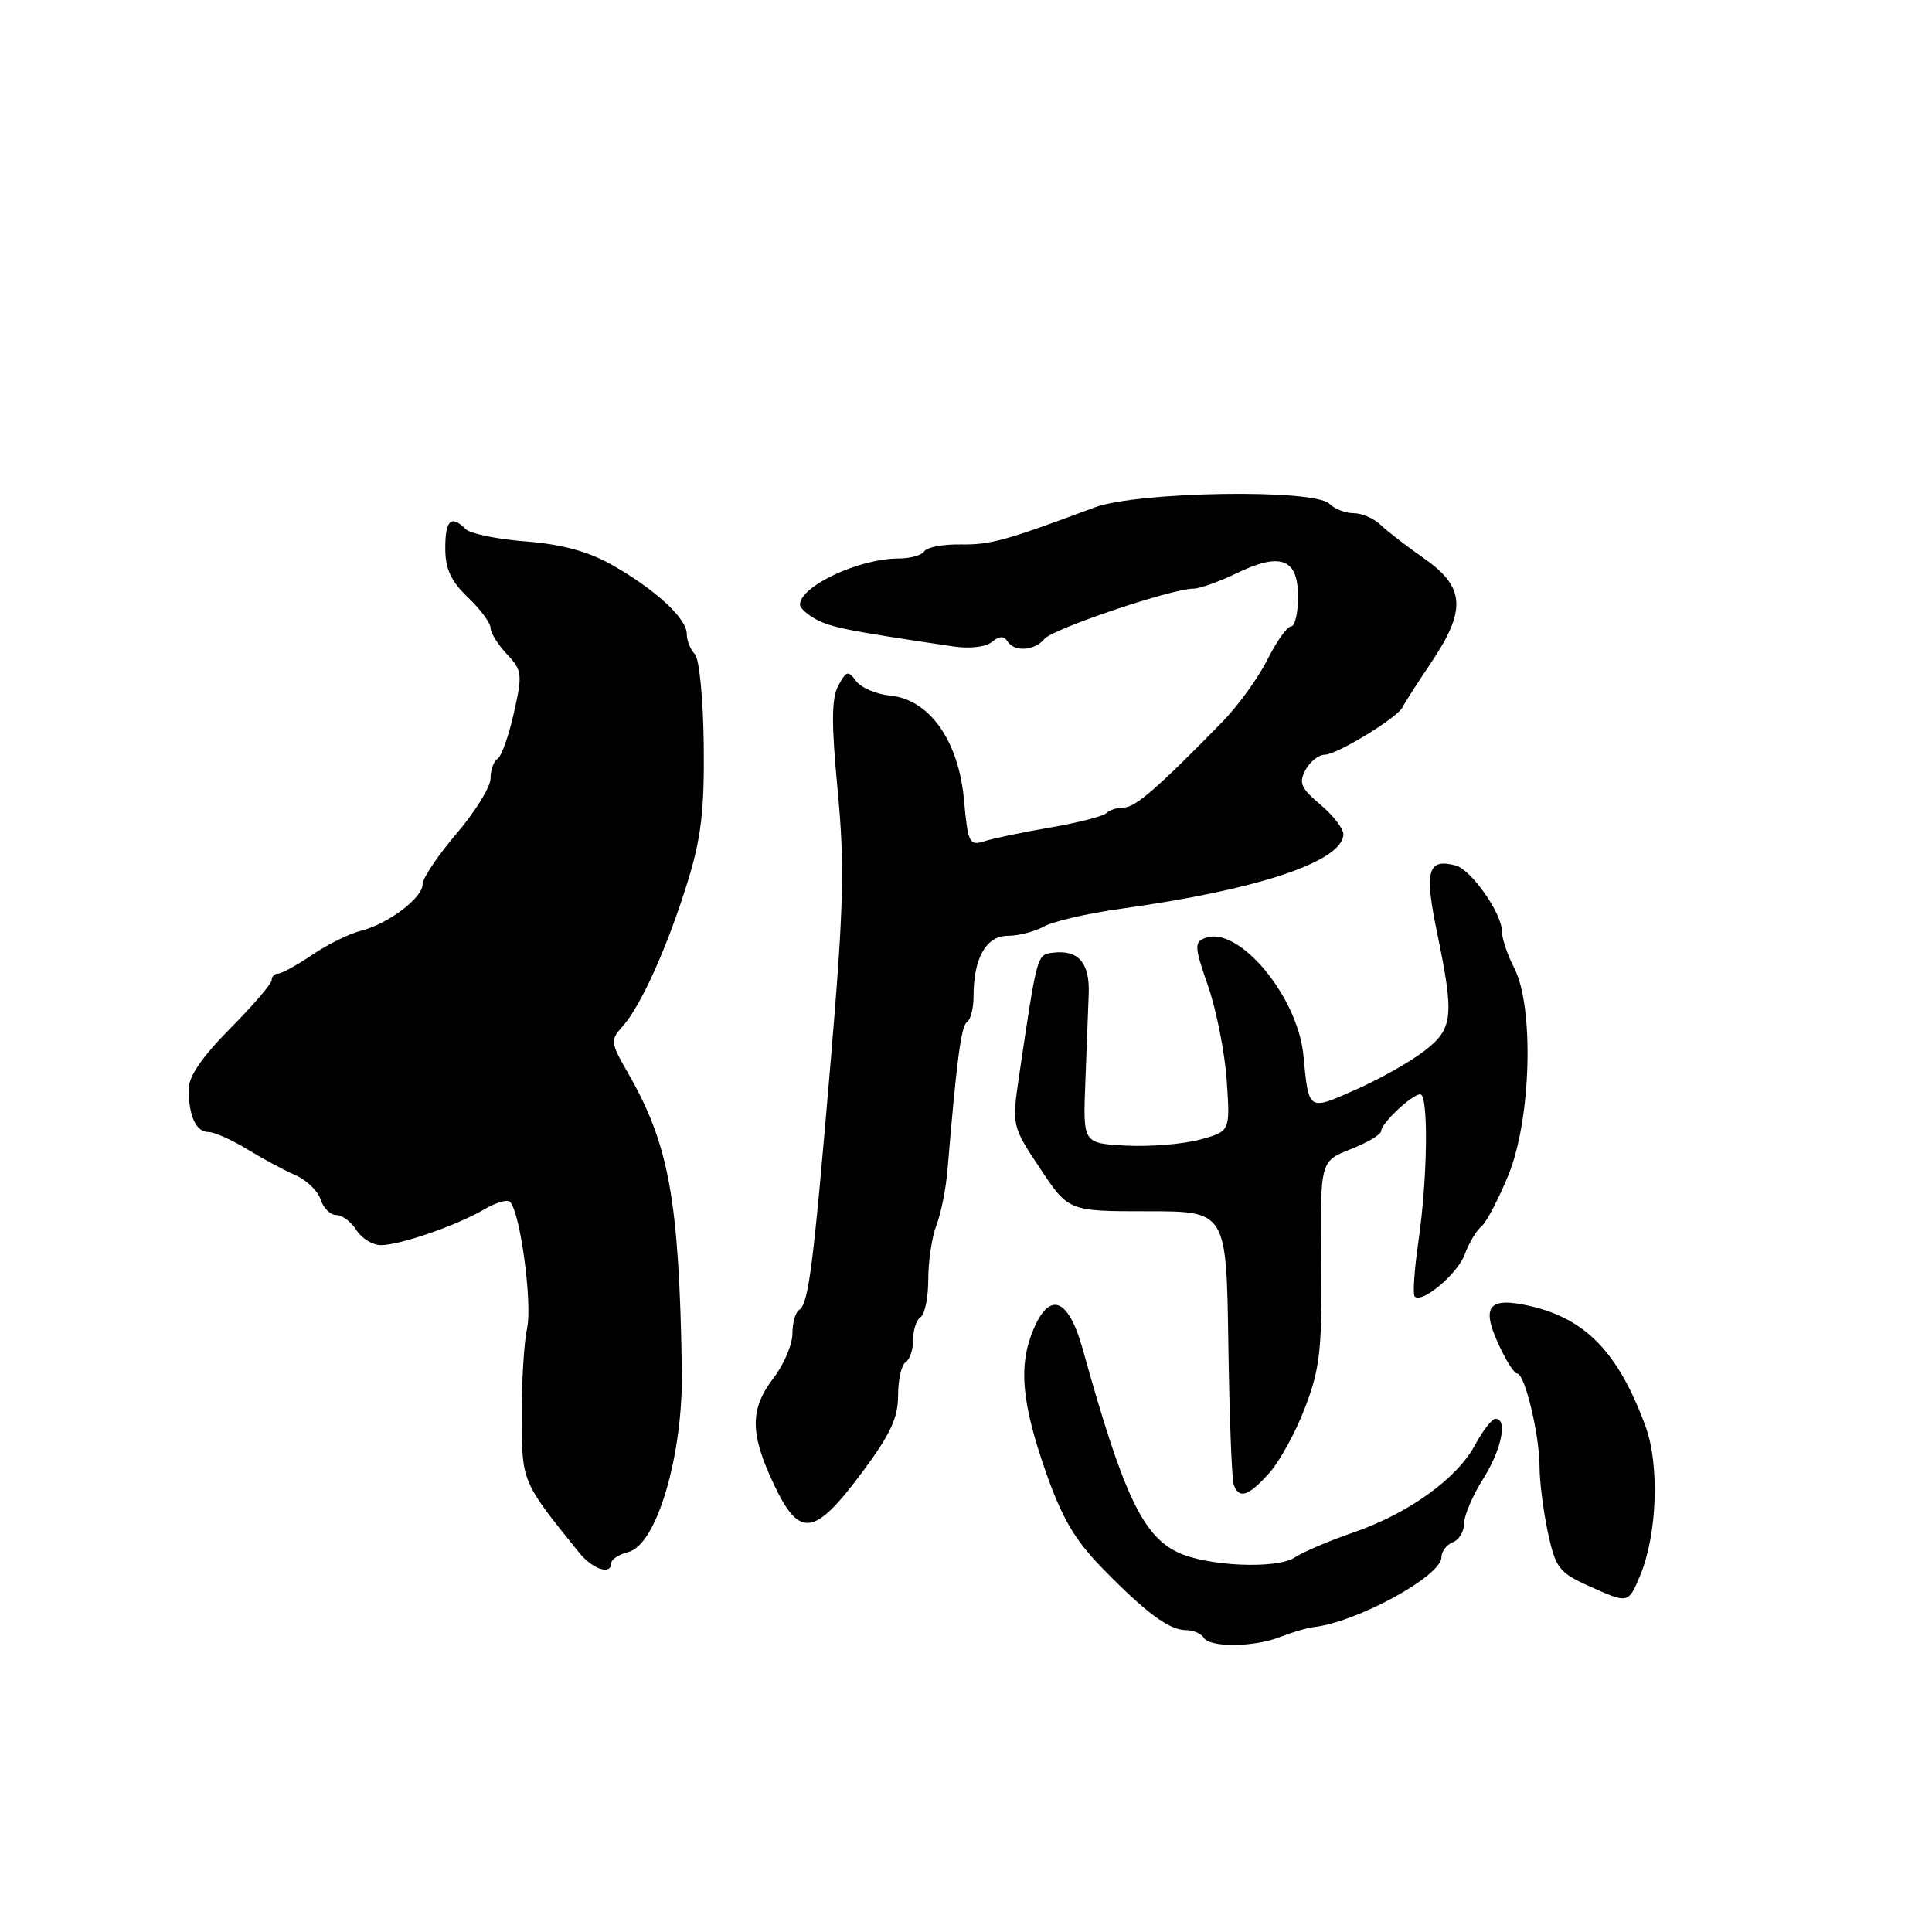 <?xml version="1.0" encoding="UTF-8" standalone="no"?>
<!DOCTYPE svg PUBLIC "-//W3C//DTD SVG 1.1//EN" "http://www.w3.org/Graphics/SVG/1.1/DTD/svg11.dtd" >
<svg xmlns="http://www.w3.org/2000/svg" xmlns:xlink="http://www.w3.org/1999/xlink" version="1.1" viewBox="0 0 256 256">
 <g >
 <path fill="currentColor"
d=" M 169.68 216.89 C 171.23 216.28 173.18 215.70 174.00 215.61 C 179.76 214.98 191.00 208.84 191.00 206.34 C 191.00 205.57 191.68 204.68 192.50 204.36 C 193.32 204.05 194.00 202.93 194.00 201.87 C 194.00 200.82 195.12 198.18 196.50 196.00 C 198.96 192.10 199.81 188.00 198.16 188.00 C 197.69 188.00 196.47 189.57 195.44 191.49 C 193.04 195.94 186.62 200.55 179.33 203.06 C 176.18 204.14 172.68 205.64 171.54 206.38 C 169.14 207.95 159.90 207.54 156.04 205.68 C 151.38 203.45 148.78 197.88 143.46 178.75 C 141.57 171.96 139.07 171.01 136.90 176.25 C 134.94 180.96 135.37 185.84 138.53 194.91 C 140.68 201.08 142.39 204.01 145.98 207.71 C 151.81 213.69 154.92 216.00 157.14 216.00 C 158.10 216.00 159.16 216.45 159.50 217.00 C 160.33 218.34 166.18 218.27 169.68 216.89 Z  M 217.33 208.75 C 219.59 203.32 219.92 194.13 218.04 189.00 C 214.45 179.22 210.11 174.72 202.67 173.04 C 197.32 171.83 196.27 173.05 198.47 177.92 C 199.48 180.17 200.63 182.00 201.03 182.00 C 202.05 182.00 204.00 190.15 204.00 194.39 C 204.00 196.32 204.50 200.22 205.10 203.05 C 206.11 207.72 206.59 208.36 210.35 210.07 C 215.77 212.53 215.75 212.54 217.33 208.75 Z  M 81.00 207.11 C 81.00 206.62 82.02 205.96 83.26 205.65 C 87.03 204.70 90.54 192.76 90.35 181.50 C 89.98 158.96 88.65 151.66 83.23 142.21 C 80.88 138.12 80.84 137.83 82.50 136.00 C 84.91 133.34 88.51 125.31 91.15 116.73 C 92.92 110.97 93.35 107.29 93.25 98.61 C 93.17 92.46 92.66 87.26 92.06 86.66 C 91.48 86.08 91.00 84.87 91.00 83.99 C 91.00 81.93 86.76 78.04 81.00 74.80 C 77.89 73.05 74.38 72.11 69.66 71.74 C 65.89 71.45 62.32 70.72 61.71 70.11 C 59.77 68.17 59.00 68.90 59.00 72.64 C 59.00 75.38 59.74 76.99 62.00 79.15 C 63.65 80.73 65.00 82.55 65.00 83.19 C 65.00 83.84 65.97 85.41 67.16 86.67 C 69.19 88.83 69.25 89.32 68.09 94.47 C 67.42 97.49 66.44 100.23 65.93 100.54 C 65.42 100.86 65.00 102.03 65.00 103.15 C 65.00 104.27 62.97 107.55 60.50 110.45 C 58.02 113.35 56.00 116.37 56.00 117.17 C 56.00 118.99 51.39 122.45 47.78 123.35 C 46.28 123.72 43.40 125.14 41.39 126.51 C 39.37 127.88 37.33 129.00 36.86 129.00 C 36.39 129.00 36.00 129.39 36.00 129.87 C 36.00 130.35 33.52 133.23 30.50 136.28 C 26.77 140.04 25.00 142.63 25.00 144.33 C 25.00 147.88 25.98 150.00 27.63 150.00 C 28.40 150.00 30.72 151.03 32.77 152.29 C 34.82 153.54 37.70 155.09 39.16 155.72 C 40.63 156.36 42.12 157.81 42.48 158.94 C 42.84 160.07 43.78 161.00 44.56 161.00 C 45.34 161.00 46.55 161.90 47.23 163.00 C 47.92 164.10 49.39 164.99 50.49 164.99 C 53.06 164.97 60.60 162.35 64.18 160.24 C 65.70 159.34 67.23 158.89 67.58 159.25 C 68.93 160.60 70.56 172.64 69.84 176.00 C 69.43 177.93 69.11 183.19 69.13 187.71 C 69.16 196.40 69.11 196.27 76.72 205.71 C 78.52 207.95 81.00 208.76 81.00 207.11 Z  M 114.23 195.10 C 117.96 190.10 119.00 187.88 119.00 184.91 C 119.00 182.83 119.45 180.84 120.00 180.50 C 120.55 180.16 121.00 178.81 121.00 177.50 C 121.00 176.19 121.45 174.84 122.00 174.50 C 122.55 174.16 123.00 171.91 123.00 169.51 C 123.00 167.10 123.49 163.86 124.09 162.32 C 124.69 160.77 125.35 157.47 125.55 155.00 C 126.75 140.58 127.36 135.89 128.14 135.42 C 128.61 135.12 129.00 133.59 129.00 132.01 C 129.00 126.95 130.67 124.00 133.54 124.00 C 134.97 124.00 137.11 123.44 138.32 122.77 C 139.52 122.09 144.10 121.03 148.50 120.42 C 166.76 117.89 178.00 114.12 178.00 110.52 C 178.00 109.78 176.63 108.02 174.95 106.61 C 172.38 104.45 172.07 103.73 172.99 102.02 C 173.58 100.91 174.74 100.00 175.56 100.00 C 177.15 100.00 185.27 95.03 185.85 93.70 C 186.04 93.27 187.73 90.63 189.60 87.85 C 194.32 80.84 194.14 77.81 188.75 74.03 C 186.41 72.40 183.79 70.37 182.92 69.53 C 182.04 68.69 180.45 68.00 179.37 68.00 C 178.28 68.00 176.84 67.44 176.15 66.75 C 174.15 64.75 150.68 65.13 145.00 67.25 C 133.25 71.64 131.22 72.20 127.29 72.14 C 124.97 72.10 122.80 72.51 122.48 73.04 C 122.15 73.57 120.63 74.00 119.09 74.00 C 113.84 74.00 106.00 77.67 106.00 80.12 C 106.00 80.57 106.98 81.45 108.18 82.09 C 110.13 83.14 112.59 83.62 126.27 85.65 C 128.48 85.98 130.61 85.74 131.43 85.06 C 132.38 84.27 133.03 84.23 133.47 84.95 C 134.38 86.42 137.07 86.26 138.39 84.66 C 139.50 83.32 155.27 78.00 158.12 78.00 C 158.95 78.00 161.53 77.08 163.87 75.95 C 169.70 73.13 172.00 74.01 172.00 79.07 C 172.00 81.23 171.58 83.00 171.07 83.00 C 170.56 83.00 169.16 84.97 167.95 87.38 C 166.75 89.78 164.07 93.50 161.99 95.63 C 153.50 104.32 150.42 107.01 148.92 107.00 C 148.05 107.00 147.00 107.34 146.59 107.75 C 146.18 108.16 142.84 109.02 139.17 109.65 C 135.50 110.28 131.55 111.10 130.40 111.48 C 128.45 112.11 128.25 111.70 127.73 105.97 C 127.02 98.14 123.16 92.68 117.95 92.17 C 116.11 91.99 114.08 91.12 113.43 90.24 C 112.39 88.81 112.14 88.88 111.08 90.86 C 110.17 92.55 110.15 95.85 111.00 104.79 C 111.94 114.73 111.80 120.13 110.08 140.50 C 107.76 167.93 107.14 172.79 105.89 173.57 C 105.40 173.87 105.00 175.29 105.00 176.71 C 105.00 178.14 103.88 180.79 102.50 182.59 C 99.34 186.74 99.35 189.93 102.56 196.72 C 105.94 203.86 107.91 203.59 114.23 195.10 Z  M 168.21 195.15 C 169.60 193.59 171.75 189.65 172.97 186.40 C 174.91 181.28 175.19 178.75 175.07 167.18 C 174.93 153.87 174.93 153.87 178.96 152.28 C 181.18 151.41 183.00 150.33 183.00 149.89 C 183.00 148.86 187.10 145.00 188.19 145.00 C 189.30 145.00 189.17 156.02 187.96 164.40 C 187.41 168.19 187.18 171.52 187.45 171.79 C 188.43 172.76 193.12 168.82 194.09 166.20 C 194.64 164.71 195.63 163.05 196.30 162.50 C 196.96 161.95 198.58 158.87 199.89 155.65 C 202.89 148.29 203.30 133.41 200.64 128.26 C 199.74 126.52 199.00 124.32 199.00 123.36 C 199.00 121.00 194.92 115.21 192.88 114.68 C 189.18 113.71 188.72 115.36 190.40 123.48 C 192.74 134.79 192.57 136.33 188.62 139.34 C 186.76 140.76 182.69 143.05 179.57 144.42 C 173.31 147.19 173.42 147.27 172.71 139.85 C 171.96 132.00 164.10 122.60 159.69 124.29 C 158.23 124.85 158.26 125.45 160.09 130.70 C 161.19 133.89 162.30 139.52 162.55 143.21 C 163.01 149.92 163.01 149.92 158.97 151.01 C 156.74 151.61 152.35 151.96 149.21 151.80 C 143.50 151.50 143.50 151.50 143.81 143.50 C 143.98 139.10 144.19 133.78 144.26 131.68 C 144.41 127.56 142.87 125.81 139.50 126.24 C 137.40 126.51 137.43 126.40 135.07 142.33 C 134.06 149.17 134.06 149.17 137.82 154.83 C 141.59 160.50 141.59 160.50 152.04 160.50 C 162.50 160.50 162.50 160.50 162.76 178.00 C 162.90 187.62 163.22 196.06 163.48 196.75 C 164.19 198.68 165.44 198.26 168.21 195.15 Z "/>
</g>
</svg>